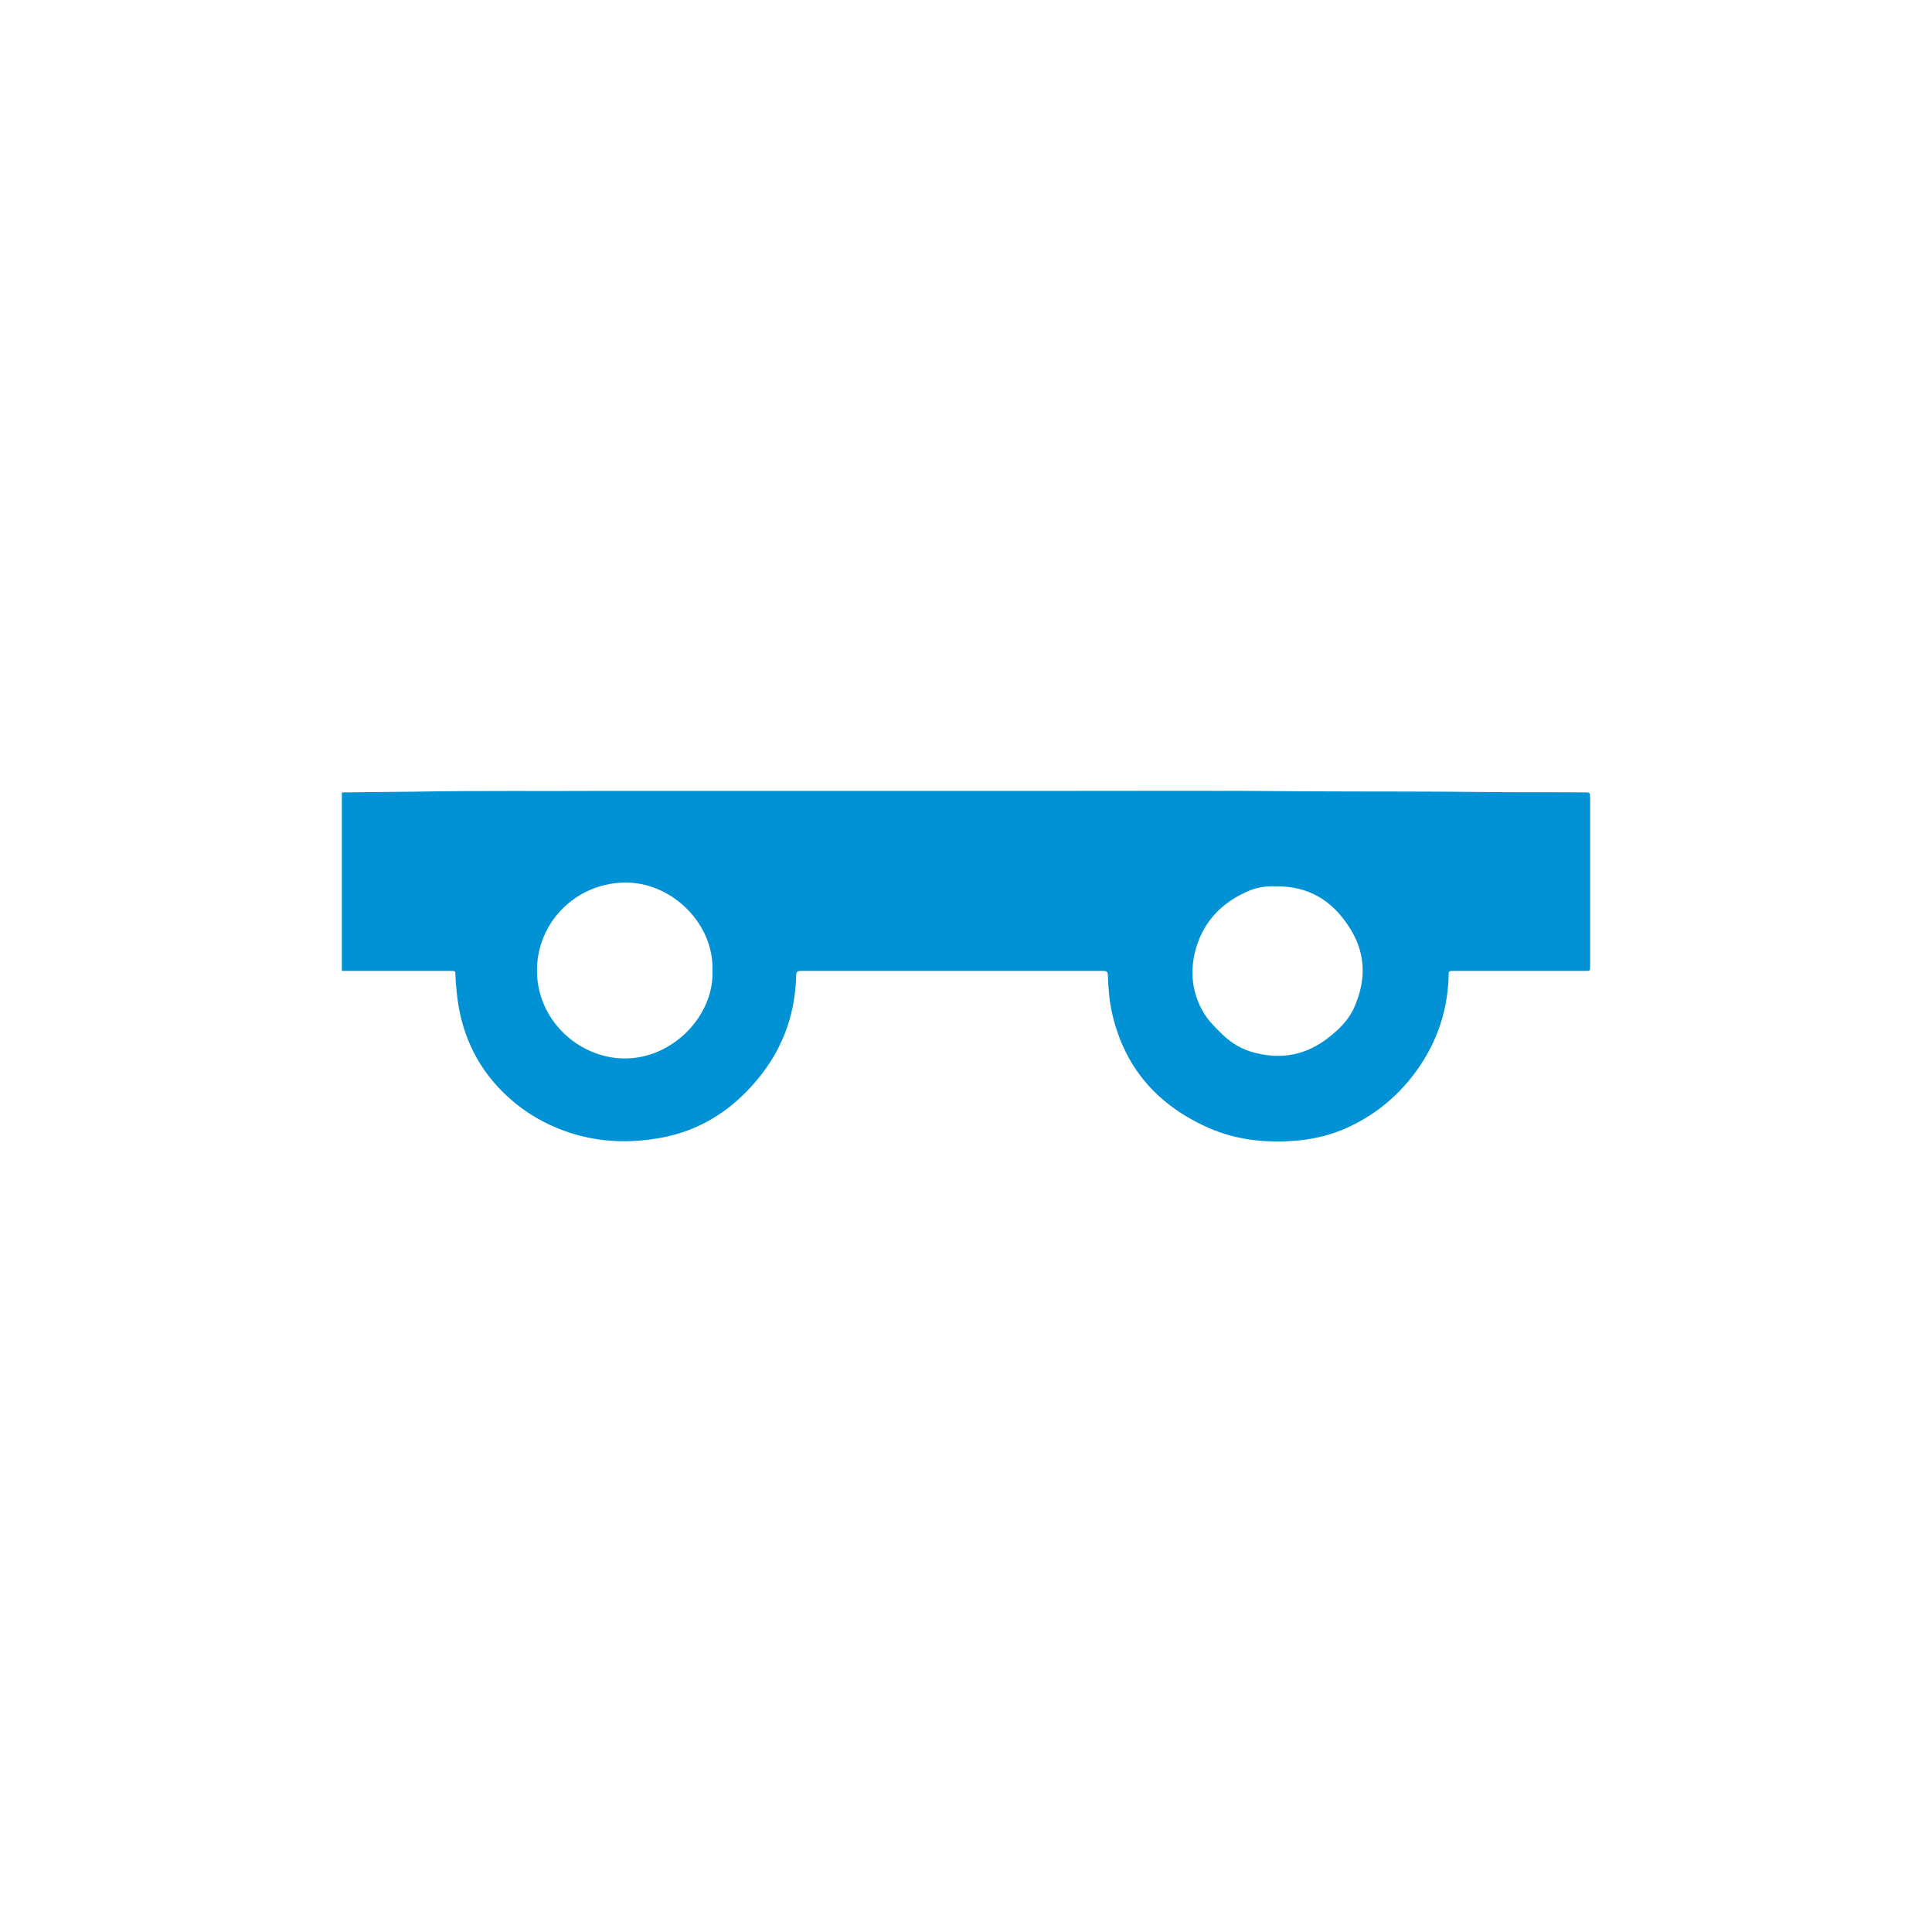 <?xml version="1.0" encoding="utf-8"?>
<!-- Generator: Adobe Illustrator 21.0.0, SVG Export Plug-In . SVG Version: 6.00 Build 0)  -->
<svg version="1.2" baseProfile="tiny" id="Layer_1" xmlns="http://www.w3.org/2000/svg" xmlns:xlink="http://www.w3.org/1999/xlink"
	 x="0px" y="0px" viewBox="0 0 512 512" xml:space="preserve">
<path fill="#0192D5" d="M90.6,210c6.5-0.1,12.9-0.1,19.4-0.2c16.9-0.3,33.8-0.1,50.7-0.2c41.3,0,82.6,0,123.8,0
	c20.2,0,40.4-0.1,60.7,0.1c16.3,0.1,32.6,0,48.9,0.2c8.7,0.1,17.4,0,26.1,0.1c1.1,0,1.2,0.1,1.2,1.2c0,15,0,29.9,0,44.9
	c0,1.2,0,1.2-1.2,1.2c-11.6,0-23.3,0-34.9,0c-1.4,0-1.4,0-1.4,1.4c-0.3,10.3-3.8,19.4-10.3,27.4c-4.6,5.6-10.2,9.9-16.7,12.8
	c-3.9,1.8-8.1,2.8-12.4,3.3c-8.3,0.8-16.5,0.1-24.2-3.3c-13.3-5.9-22.1-15.6-25.5-30c-0.8-3.4-1.1-6.9-1.2-10.4
	c0-0.9-0.3-1.2-1.2-1.2c-26.7,0-53.5,0-80.2,0c-0.7,0-1.1,0.1-1.2,1c-0.2,11.2-4.1,21-11.6,29.3c-6.5,7.3-14.5,12.1-24.1,13.9
	c-10.3,1.9-20.3,1-29.8-3.5c-4.2-2-7.9-4.5-11.3-7.7c-7.3-6.8-11.5-15.3-12.9-25.1c-0.3-2.2-0.5-4.4-0.6-6.6c0-1.3,0-1.3-1.3-1.3
	c-9.2,0-18.4,0-27.6,0c-0.4,0-0.8,0-1.2,0C90.6,241.5,90.6,225.7,90.6,210z M188.8,257.3c0.5-12.2-10.3-23.1-22.4-23.4
	c-13.4-0.3-24.1,10.3-24.1,23.3c0,13,10.8,23,22.8,23.3C178.3,280.8,189.3,269,188.8,257.3z M337.9,234.9c-1.7-0.1-4.2,0.1-6.5,1
	c-7.9,3.2-13.1,8.9-14.9,17.2c-1.2,5.8-0.2,11.4,3.2,16.4c1,1.4,2.2,2.6,3.4,3.8c2.4,2.5,5.1,4.4,8.4,5.4c7,2.1,13.6,1.3,19.6-3
	c3.3-2.4,6.3-5.2,7.9-9c3.2-7.4,2.9-14.6-1.7-21.4C353,238.8,346.9,234.7,337.9,234.9z"/>
</svg>
